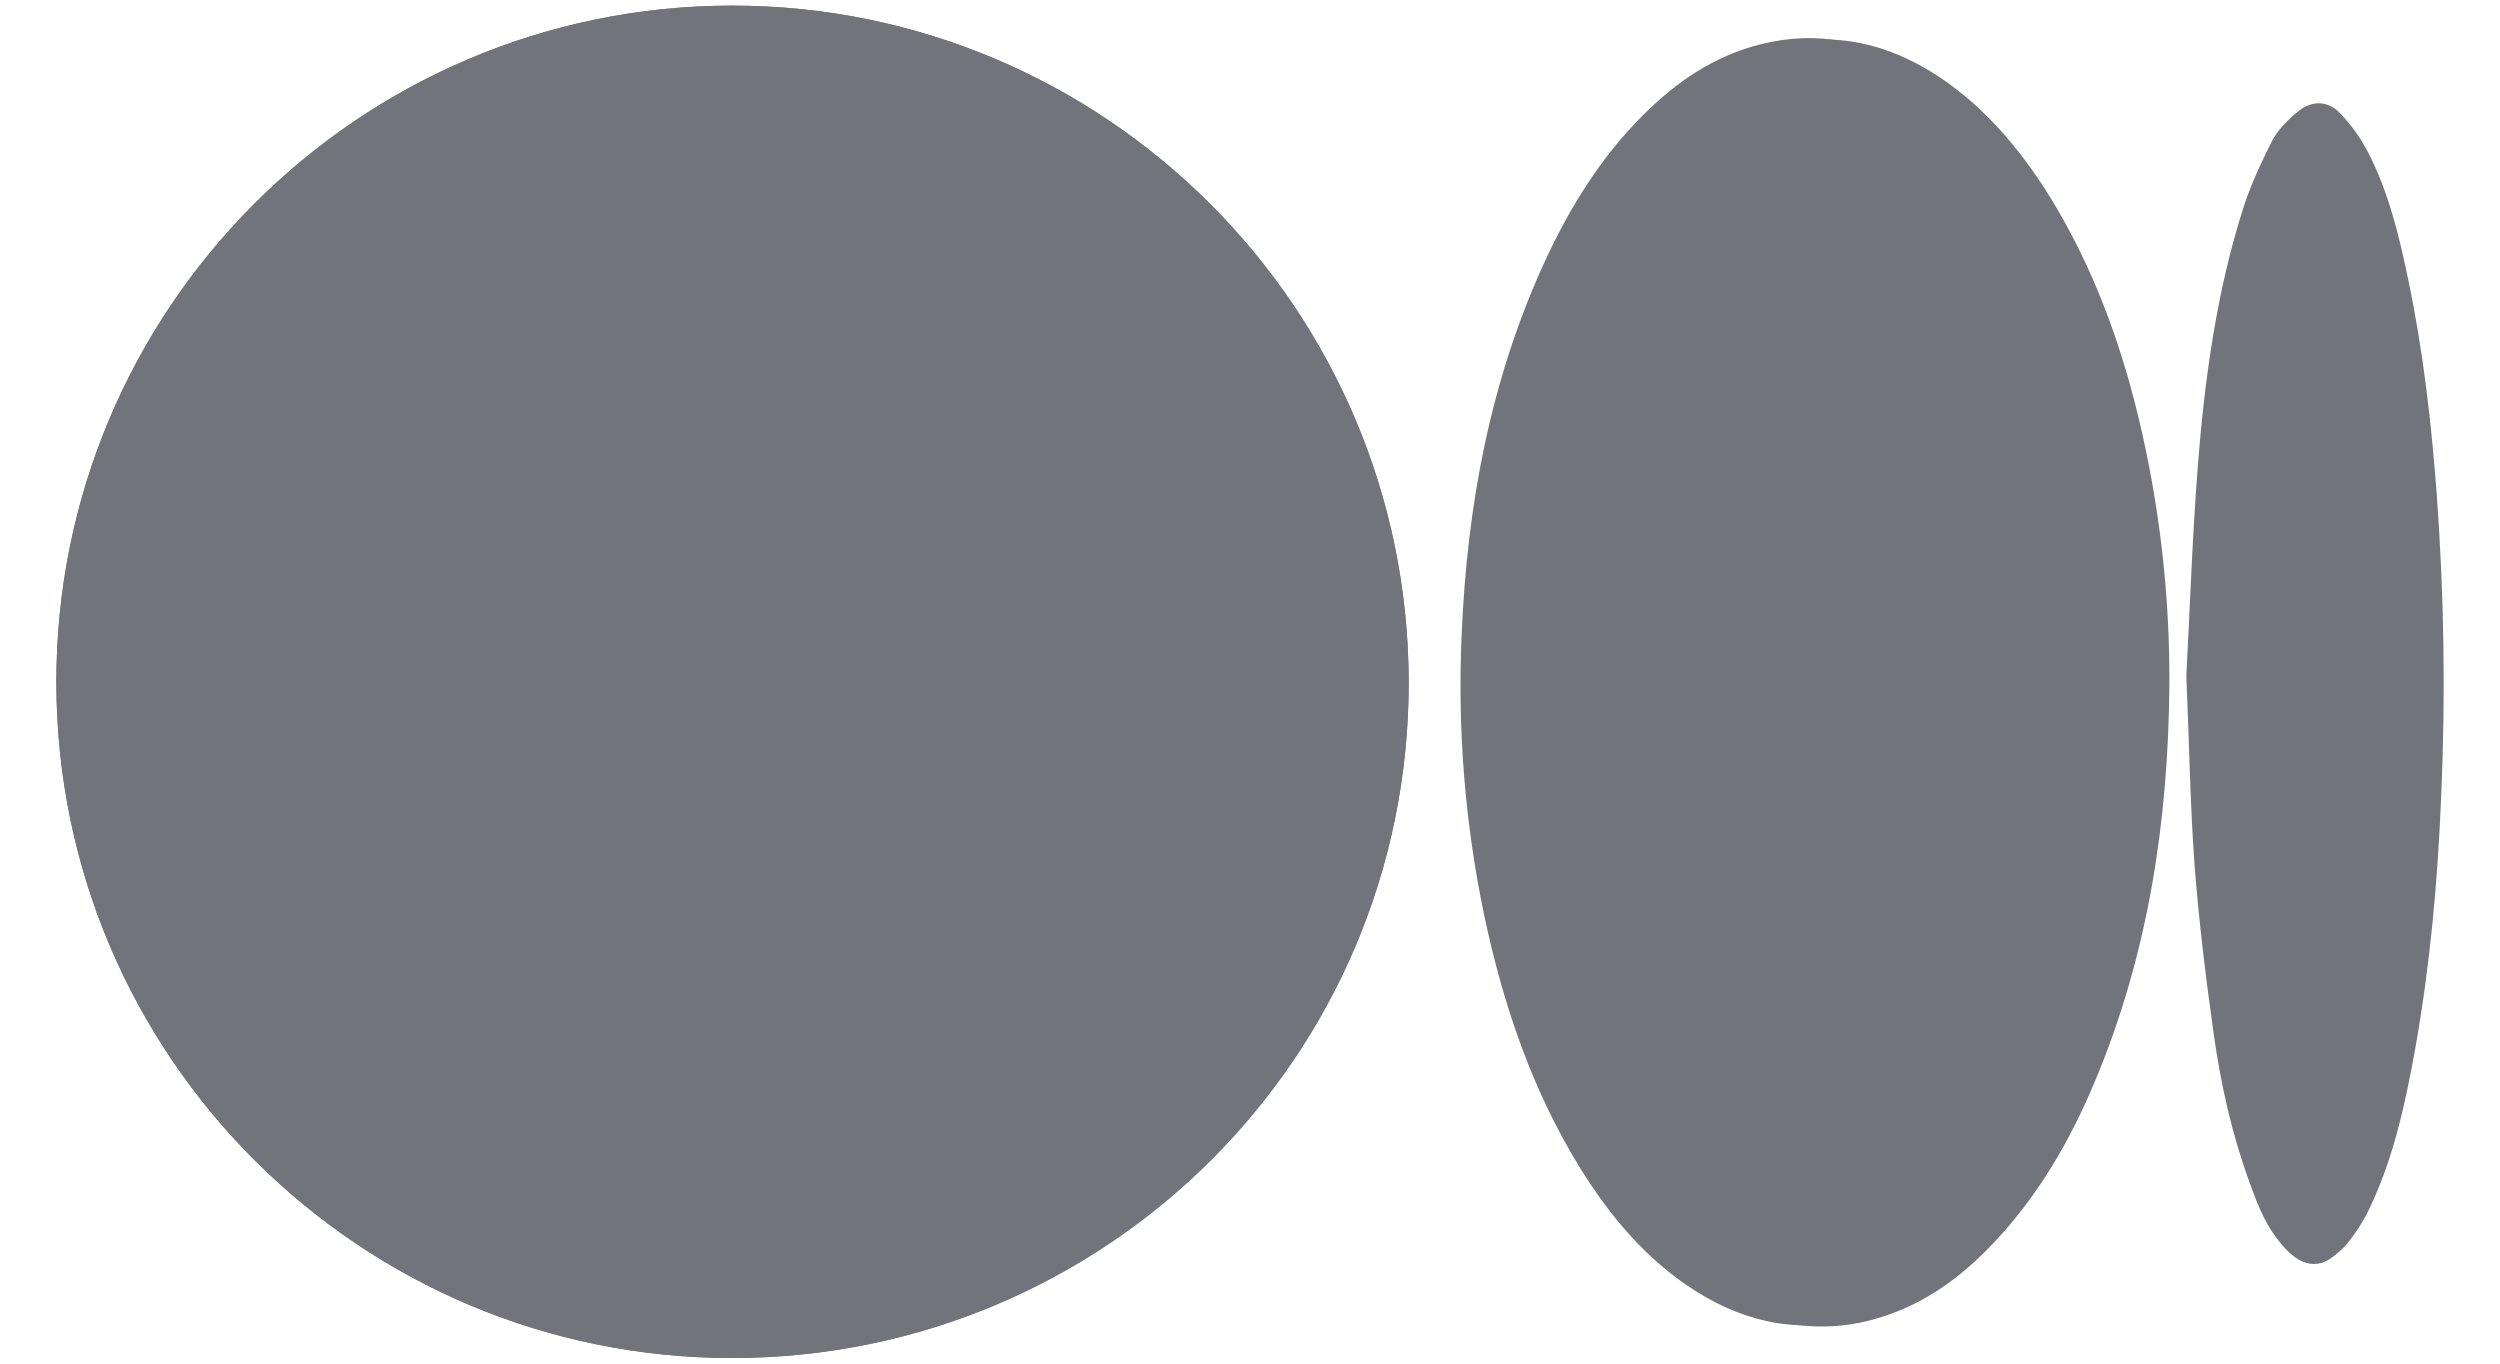 <svg width="44" height="24" viewBox="0 0 44 24" fill="none" xmlns="http://www.w3.org/2000/svg">
<path  d="M12.893 23.901C19.462 23.895 24.793 18.567 24.793 12.018C24.793 5.47 19.462 0.096 12.88 0.099C6.298 0.102 0.979 5.446 0.992 12.021C1.004 18.598 6.338 23.907 12.893 23.901ZM37.902 12.009C37.909 10.627 37.769 9.248 37.486 7.895C37.175 6.398 36.694 4.959 35.915 3.634C35.375 2.721 34.728 1.908 33.828 1.319C32.929 0.731 32.013 0.521 30.984 0.78C30.171 0.984 29.502 1.44 28.916 2.028C28.177 2.765 27.635 3.64 27.197 4.583C26.229 6.681 25.817 8.906 25.724 11.202C25.652 12.843 25.784 14.487 26.119 16.095C26.451 17.67 26.96 19.18 27.81 20.557C28.343 21.417 28.984 22.181 29.85 22.727C30.775 23.309 31.767 23.494 32.824 23.164C33.619 22.918 34.266 22.437 34.827 21.836C35.603 21.01 36.161 20.043 36.596 19.004C37.532 16.767 37.887 14.419 37.902 12.009ZM38.559 11.824C38.611 13.045 38.626 14.105 38.703 15.159C38.781 16.148 38.901 17.137 39.039 18.123C39.166 19.02 39.363 19.904 39.677 20.761C39.828 21.171 39.995 21.574 40.297 21.904C40.599 22.234 40.984 22.277 41.304 21.895C41.48 21.681 41.626 21.445 41.739 21.192C42.142 20.32 42.34 19.386 42.509 18.45C42.771 16.983 42.904 15.501 42.965 14.015C43.043 12.25 43.017 10.481 42.888 8.718C42.793 7.445 42.648 6.179 42.386 4.928C42.226 4.154 42.041 3.384 41.677 2.678C41.547 2.428 41.382 2.198 41.187 1.994C40.962 1.757 40.66 1.763 40.417 1.988C40.275 2.118 40.136 2.269 40.053 2.441C39.868 2.814 39.686 3.199 39.56 3.597C39.089 5.079 38.879 6.613 38.759 8.157C38.66 9.433 38.62 10.709 38.559 11.824Z" fill="#72747B"/>
<path  d="M12.893 23.901C6.338 23.907 1.001 18.582 0.992 12.021C0.982 5.461 6.31 0.102 12.88 0.099C19.45 0.096 24.79 5.427 24.793 12.018C24.796 18.61 19.462 23.895 12.893 23.901Z" fill="#72747B"/>
<path  d="M38.181 12.029C38.165 14.439 37.811 16.787 36.874 19.024C36.44 20.063 35.882 21.03 35.105 21.856C34.544 22.457 33.897 22.938 33.102 23.184C32.045 23.514 31.053 23.329 30.129 22.747C29.263 22.201 28.622 21.437 28.089 20.577C27.238 19.2 26.73 17.69 26.397 16.115C26.063 14.507 25.93 12.863 26.003 11.222C26.095 8.926 26.508 6.701 27.476 4.603C27.913 3.66 28.456 2.785 29.195 2.048C29.78 1.46 30.449 1.004 31.263 0.8C32.292 0.541 33.235 0.769 34.107 1.339C34.979 1.91 35.654 2.742 36.193 3.654C36.973 4.979 37.453 6.418 37.765 7.915C38.048 9.268 38.187 10.647 38.181 12.029Z" fill="#72747B"/>
<path  d="M38.479 11.891C38.541 10.775 38.581 9.499 38.68 8.224C38.8 6.68 39.009 5.145 39.481 3.663C39.607 3.266 39.789 2.88 39.974 2.508C40.057 2.335 40.196 2.184 40.337 2.055C40.581 1.83 40.883 1.823 41.108 2.061C41.303 2.264 41.468 2.495 41.598 2.745C41.962 3.45 42.146 4.221 42.307 4.994C42.569 6.245 42.713 7.512 42.809 8.785C42.938 10.547 42.964 12.316 42.886 14.082C42.824 15.567 42.692 17.049 42.43 18.516C42.26 19.453 42.063 20.387 41.66 21.259C41.547 21.511 41.4 21.747 41.225 21.961C40.904 22.343 40.553 22.337 40.217 21.97C39.881 21.604 39.749 21.237 39.598 20.827C39.283 19.971 39.086 19.086 38.96 18.189C38.821 17.203 38.701 16.214 38.624 15.225C38.547 14.171 38.532 13.111 38.479 11.891Z" fill="#72747B"/>
</svg>
